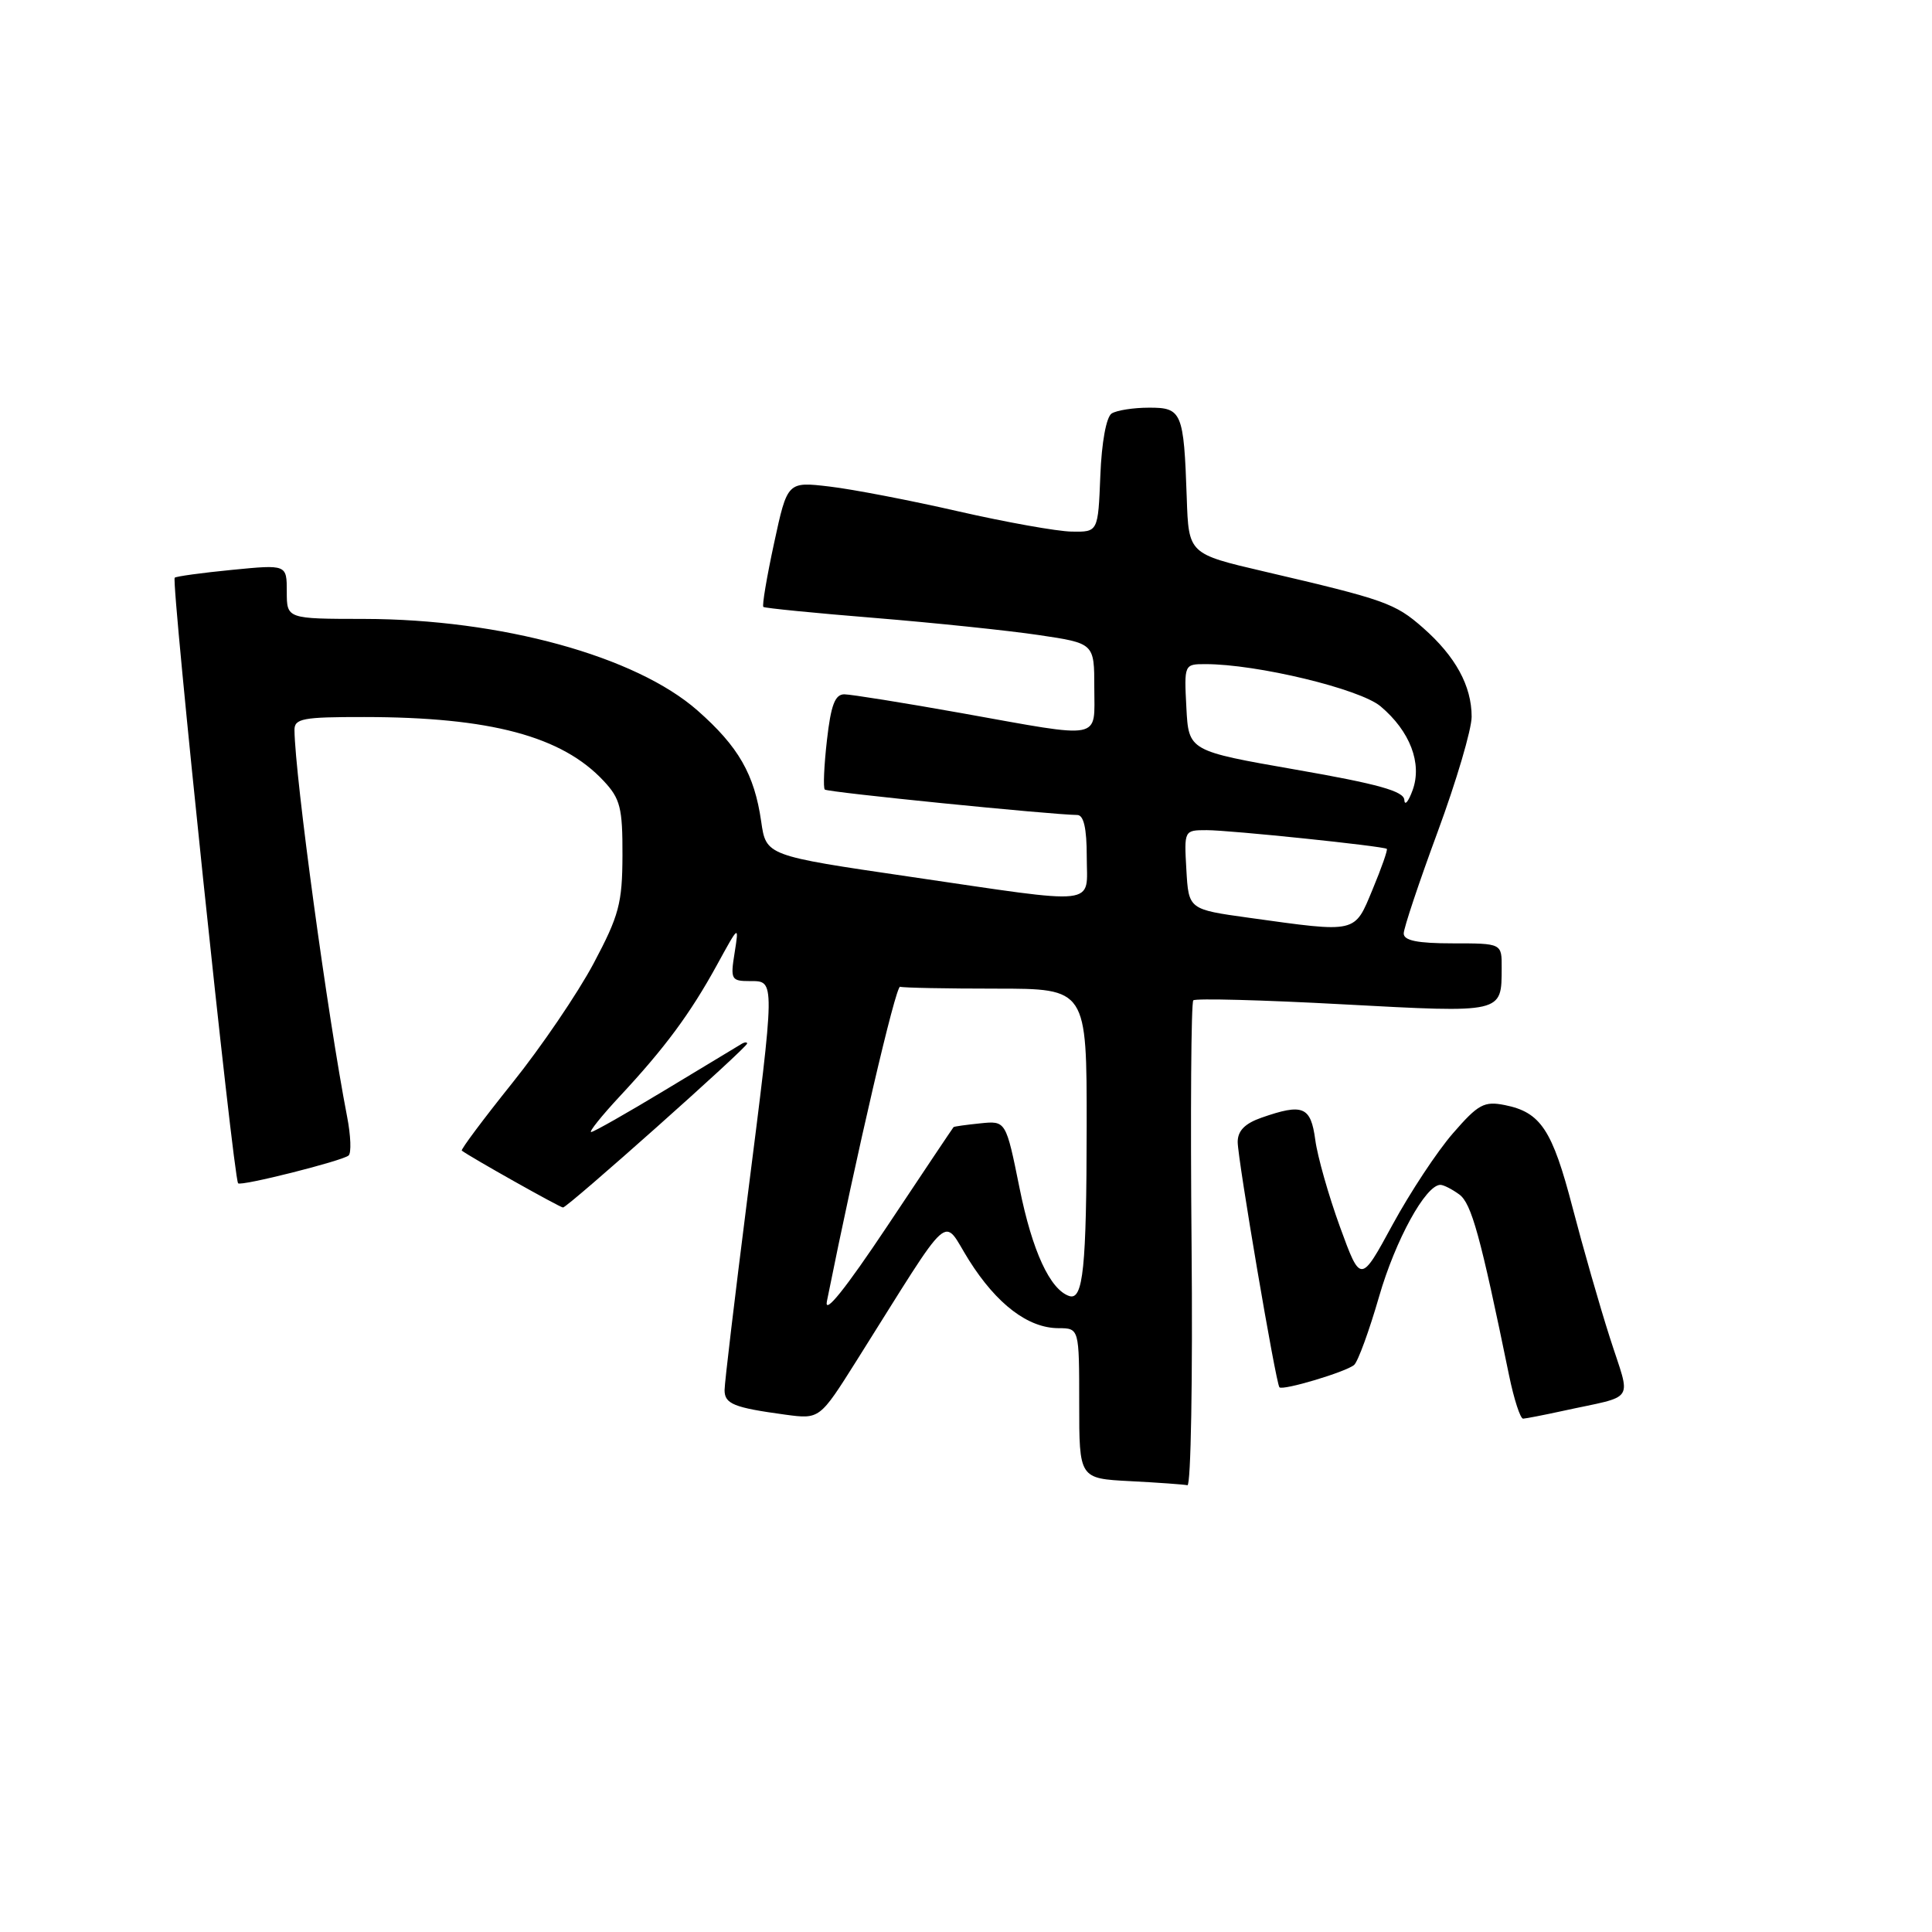 <?xml version="1.0" encoding="UTF-8" standalone="no"?>
<!DOCTYPE svg PUBLIC "-//W3C//DTD SVG 1.1//EN" "http://www.w3.org/Graphics/SVG/1.1/DTD/svg11.dtd" >
<svg xmlns="http://www.w3.org/2000/svg" xmlns:xlink="http://www.w3.org/1999/xlink" version="1.1" viewBox="0 0 256 256">
 <g >
 <path fill="currentColor"
d=" M 157.89 165.03 C 157.73 147.45 157.83 132.83 158.12 132.55 C 158.40 132.27 167.34 132.50 177.97 133.08 C 199.25 134.22 198.96 134.29 198.98 128.25 C 199.00 125.00 199.00 125.00 192.50 125.00 C 187.82 125.00 186.00 124.63 186.00 123.69 C 186.00 122.98 188.03 116.91 190.50 110.22 C 192.97 103.52 195.00 96.66 195.00 94.97 C 195.00 90.88 192.86 86.97 188.56 83.19 C 184.85 79.93 183.56 79.47 167.49 75.72 C 157.50 73.39 157.50 73.39 157.25 65.95 C 156.86 54.59 156.61 54.00 152.23 54.02 C 150.18 54.02 147.96 54.37 147.30 54.79 C 146.59 55.25 145.97 58.61 145.80 63.03 C 145.50 70.50 145.50 70.50 142.00 70.44 C 140.07 70.41 133.32 69.20 127.00 67.76 C 120.67 66.31 112.99 64.83 109.92 64.47 C 104.33 63.81 104.33 63.81 102.57 71.97 C 101.60 76.46 100.96 80.26 101.15 80.42 C 101.34 80.58 107.99 81.24 115.91 81.88 C 123.84 82.53 133.63 83.55 137.66 84.15 C 145.00 85.24 145.00 85.24 145.00 91.12 C 145.00 98.15 146.36 97.89 127.45 94.50 C 119.78 93.13 112.77 92.01 111.88 92.00 C 110.64 92.00 110.10 93.42 109.57 98.11 C 109.19 101.46 109.06 104.40 109.29 104.62 C 109.64 104.98 139.25 107.95 142.75 107.99 C 143.60 108.00 144.00 109.77 144.00 113.50 C 144.00 120.14 146.09 119.91 120.50 116.16 C 101.51 113.38 101.51 113.38 100.86 108.84 C 99.96 102.60 97.86 98.93 92.43 94.15 C 84.24 86.94 66.39 82.04 48.25 82.01 C 38.00 82.00 38.00 82.00 38.00 78.40 C 38.00 74.80 38.00 74.80 30.75 75.51 C 26.76 75.90 23.34 76.37 23.15 76.55 C 22.65 77.01 30.90 155.87 31.55 156.79 C 31.85 157.23 45.39 153.82 46.19 153.11 C 46.57 152.78 46.48 150.47 46.00 148.00 C 43.41 134.63 39.09 102.90 39.02 96.75 C 39.00 95.21 40.10 95.00 48.25 95.01 C 64.98 95.02 74.47 97.55 80.00 103.49 C 82.19 105.83 82.50 107.05 82.48 113.33 C 82.46 119.69 82.03 121.31 78.65 127.67 C 76.55 131.61 71.70 138.75 67.86 143.53 C 64.03 148.31 61.03 152.33 61.19 152.46 C 62.23 153.27 74.20 160.00 74.60 160.00 C 75.21 160.00 99.00 138.82 99.00 138.27 C 99.00 138.06 98.66 138.08 98.25 138.33 C 97.84 138.57 93.32 141.30 88.21 144.39 C 83.11 147.47 78.66 150.00 78.33 150.00 C 78.00 150.00 79.71 147.86 82.14 145.25 C 88.12 138.83 91.46 134.31 94.98 127.90 C 97.92 122.53 97.93 122.52 97.34 126.25 C 96.77 129.79 96.89 130.00 99.37 130.00 C 102.74 130.00 102.74 129.55 99.00 159.00 C 97.36 171.93 96.01 183.26 96.01 184.18 C 96.00 186.03 97.23 186.52 104.06 187.45 C 108.61 188.06 108.61 188.06 113.51 180.28 C 126.51 159.63 124.75 161.20 128.40 166.99 C 132.08 172.83 136.24 175.98 140.25 175.99 C 143.00 176.00 143.00 176.00 143.00 185.95 C 143.00 195.91 143.00 195.91 149.75 196.26 C 153.46 196.45 156.88 196.70 157.34 196.80 C 157.80 196.91 158.05 182.62 157.89 165.03 Z  M 207.00 186.97 C 216.95 184.79 216.13 186.06 213.32 177.26 C 211.95 172.99 209.73 165.22 208.37 160.00 C 205.69 149.71 204.16 147.38 199.40 146.43 C 196.66 145.88 195.87 146.31 192.53 150.16 C 190.45 152.54 186.85 158.00 184.52 162.28 C 180.29 170.07 180.29 170.07 177.55 162.56 C 176.05 158.43 174.57 153.24 174.28 151.03 C 173.68 146.60 172.65 146.18 167.15 148.10 C 164.95 148.87 164.00 149.84 164.00 151.32 C 164.00 153.56 169.05 183.27 169.53 183.82 C 169.95 184.30 178.37 181.78 179.43 180.86 C 179.94 180.41 181.43 176.33 182.74 171.79 C 184.90 164.31 188.91 157.00 190.86 157.00 C 191.28 157.00 192.40 157.57 193.36 158.27 C 194.98 159.46 196.16 163.74 199.96 182.25 C 200.61 185.41 201.45 187.99 201.82 187.98 C 202.19 187.96 204.53 187.51 207.00 186.97 Z  M 109.57 172.42 C 113.52 152.76 118.69 130.55 119.27 130.75 C 119.67 130.89 125.40 131.00 132.00 131.00 C 144.00 131.00 144.00 131.00 143.99 149.25 C 143.97 168.00 143.53 172.34 141.68 171.73 C 139.14 170.88 136.78 165.78 135.10 157.45 C 133.29 148.50 133.29 148.50 129.89 148.85 C 128.03 149.04 126.43 149.26 126.35 149.35 C 126.27 149.43 122.33 155.31 117.60 162.42 C 112.00 170.82 109.19 174.32 109.57 172.42 Z  M 165.50 121.61 C 157.50 120.50 157.50 120.50 157.20 115.25 C 156.90 110.01 156.90 110.00 159.91 110.00 C 162.98 110.00 183.29 112.11 183.76 112.48 C 183.90 112.60 183.06 115.01 181.88 117.84 C 179.44 123.72 179.91 123.61 165.50 121.61 Z  M 186.08 105.99 C 186.02 104.84 182.60 103.88 171.75 101.99 C 157.50 99.50 157.50 99.50 157.20 93.75 C 156.90 88.05 156.92 88.00 159.70 88.00 C 166.53 87.99 180.18 91.28 182.93 93.59 C 186.84 96.88 188.47 101.15 187.18 104.70 C 186.62 106.24 186.12 106.82 186.08 105.99 Z "/>
</g>
</svg>